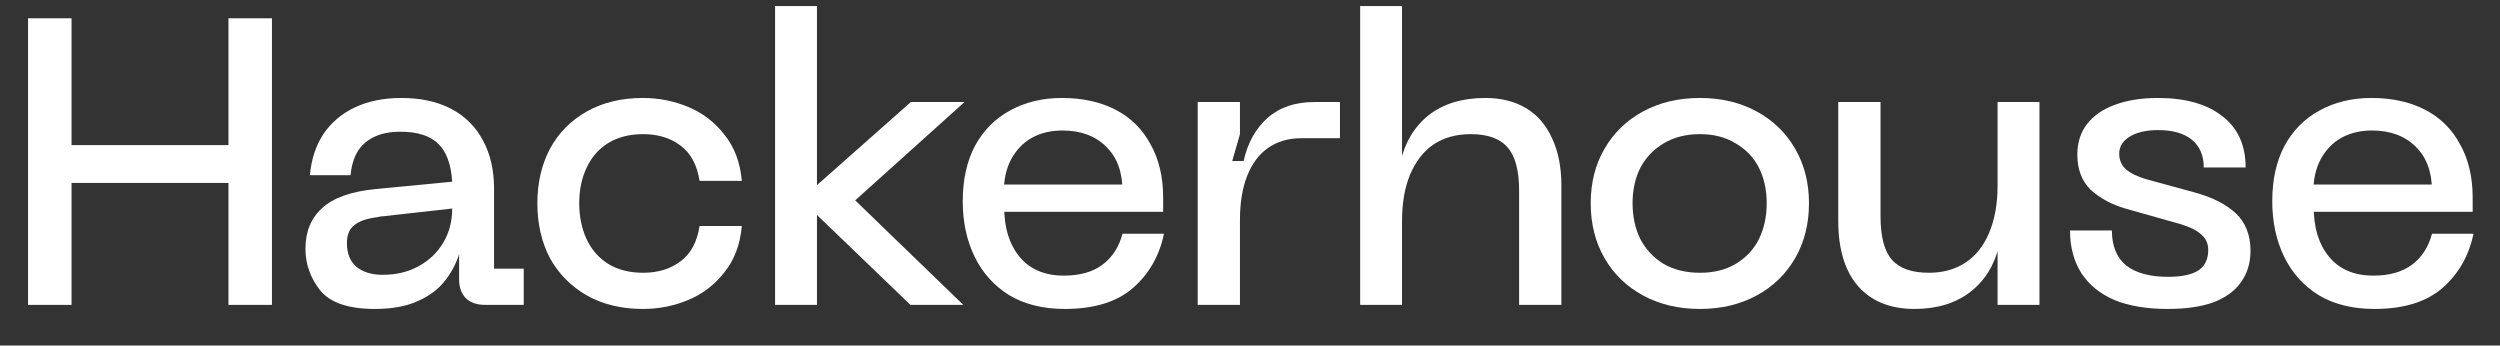 <svg width="123" height="17" viewBox="0 0 123 17" fill="none" xmlns="http://www.w3.org/2000/svg">
<rect x="0" y="0" width="123" height="17" fill="#333333" stroke="none"/>
<path d="M120.635 9.08L119.655 10.04V9.4C119.655 8.467 119.388 7.74 118.855 7.22C118.321 6.687 117.601 6.42 116.695 6.42C116.135 6.42 115.635 6.54 115.195 6.78C114.768 7.02 114.428 7.373 114.175 7.84C113.935 8.293 113.815 8.833 113.815 9.46L113.835 10.2C113.835 11.213 114.088 12.027 114.595 12.64C115.101 13.253 115.828 13.56 116.775 13.56C117.561 13.56 118.195 13.38 118.675 13.02C119.155 12.66 119.481 12.153 119.655 11.5H121.695C121.468 12.593 120.955 13.487 120.155 14.18C119.368 14.86 118.255 15.2 116.815 15.2C115.748 15.2 114.835 14.973 114.075 14.52C113.328 14.053 112.761 13.42 112.375 12.62C111.988 11.82 111.795 10.913 111.795 9.9C111.795 8.847 111.995 7.94 112.395 7.18C112.808 6.42 113.381 5.84 114.115 5.44C114.861 5.027 115.715 4.82 116.675 4.82C117.688 4.82 118.568 5.013 119.315 5.4C120.061 5.787 120.635 6.353 121.035 7.1C121.448 7.833 121.655 8.707 121.655 9.72V10.42H113.555V9.08H120.635Z" fill="white"/>
<path d="M106.645 15.2C105.619 15.2 104.745 15.053 104.025 14.76C103.319 14.453 102.779 14.013 102.405 13.44C102.032 12.853 101.845 12.153 101.845 11.34H103.905C103.905 12.1 104.139 12.673 104.605 13.06C105.085 13.433 105.772 13.62 106.665 13.62C107.345 13.62 107.845 13.513 108.165 13.3C108.485 13.087 108.645 12.753 108.645 12.3C108.645 11.993 108.539 11.747 108.325 11.56C108.125 11.36 107.792 11.187 107.325 11.04L104.565 10.26C103.885 10.06 103.319 9.753 102.865 9.34C102.425 8.913 102.205 8.333 102.205 7.6C102.205 7.013 102.365 6.513 102.685 6.1C103.005 5.687 103.459 5.373 104.045 5.16C104.645 4.933 105.352 4.82 106.165 4.82C107.525 4.82 108.585 5.12 109.345 5.72C110.105 6.307 110.485 7.147 110.485 8.24H108.425C108.425 7.653 108.232 7.2 107.845 6.88C107.459 6.56 106.905 6.4 106.185 6.4C105.599 6.4 105.132 6.507 104.785 6.72C104.439 6.933 104.265 7.213 104.265 7.56C104.265 7.867 104.372 8.12 104.585 8.32C104.812 8.52 105.152 8.687 105.605 8.82L107.945 9.46C108.839 9.7 109.525 10.047 110.005 10.5C110.485 10.953 110.725 11.567 110.725 12.34C110.725 12.94 110.565 13.46 110.245 13.9C109.939 14.327 109.485 14.653 108.885 14.88C108.285 15.093 107.539 15.2 106.645 15.2Z" fill="white"/>
<path d="M94.181 15.2C93.395 15.2 92.722 15.033 92.162 14.7C91.602 14.367 91.175 13.88 90.882 13.24C90.588 12.587 90.442 11.8 90.442 10.88V5.02H92.522V10.64C92.522 11.64 92.708 12.353 93.082 12.78C93.455 13.207 94.061 13.42 94.901 13.42C95.595 13.42 96.195 13.253 96.701 12.92C97.208 12.587 97.595 12.1 97.862 11.46C98.141 10.807 98.281 10.033 98.281 9.14V5.02H100.342V15H98.281V13.42V12.06H98.362C98.135 13.033 97.662 13.8 96.942 14.36C96.222 14.92 95.302 15.2 94.181 15.2Z" fill="white"/>
<path d="M78.263 10C78.263 8.987 78.489 8.093 78.942 7.32C79.396 6.533 80.029 5.92 80.843 5.48C81.656 5.04 82.589 4.82 83.642 4.82C84.682 4.82 85.609 5.04 86.422 5.48C87.236 5.92 87.869 6.533 88.322 7.32C88.776 8.107 89.002 9 89.002 10C89.002 11.013 88.776 11.913 88.322 12.7C87.869 13.487 87.236 14.1 86.422 14.54C85.609 14.98 84.682 15.2 83.642 15.2C82.589 15.2 81.656 14.98 80.843 14.54C80.029 14.1 79.396 13.487 78.942 12.7C78.489 11.913 78.263 11.013 78.263 10ZM80.322 10C80.322 10.653 80.449 11.24 80.703 11.76C80.969 12.267 81.349 12.673 81.843 12.98C82.349 13.273 82.949 13.42 83.642 13.42C84.322 13.42 84.909 13.273 85.403 12.98C85.909 12.673 86.289 12.267 86.542 11.76C86.796 11.24 86.922 10.653 86.922 10C86.922 9.347 86.796 8.767 86.542 8.26C86.289 7.753 85.909 7.353 85.403 7.06C84.909 6.753 84.322 6.6 83.642 6.6C82.949 6.6 82.349 6.753 81.843 7.06C81.349 7.353 80.969 7.753 80.703 8.26C80.449 8.767 80.322 9.347 80.322 10Z" fill="white"/>
<path d="M66.92 0.3H68.98V6.6V7.98H68.9C69.126 6.993 69.593 6.22 70.3 5.66C71.02 5.1 71.946 4.82 73.08 4.82C73.853 4.82 74.52 4.987 75.08 5.32C75.64 5.653 76.066 6.147 76.36 6.8C76.666 7.44 76.82 8.22 76.82 9.14V15H74.74V9.38C74.74 8.393 74.553 7.687 74.18 7.26C73.806 6.82 73.2 6.6 72.36 6.6C71.653 6.6 71.046 6.767 70.54 7.1C70.046 7.433 69.66 7.927 69.38 8.58C69.113 9.22 68.98 9.987 68.98 10.88V15H66.92V0.3Z" fill="white"/>
<path d="M58.926 5.02H61.006V6.6L60.626 7.92H61.186C61.386 7.027 61.78 6.32 62.366 5.8C62.953 5.28 63.72 5.02 64.666 5.02H65.926V6.8H64.026C63.386 6.8 62.84 6.96 62.386 7.28C61.946 7.587 61.606 8.04 61.366 8.64C61.126 9.24 61.006 9.967 61.006 10.82V15H58.926V5.02Z" fill="white"/>
<path d="M56.207 9.08L55.227 10.04V9.4C55.227 8.467 54.961 7.74 54.427 7.22C53.894 6.687 53.174 6.42 52.267 6.42C51.707 6.42 51.207 6.54 50.767 6.78C50.34 7.02 50.001 7.373 49.747 7.84C49.507 8.293 49.387 8.833 49.387 9.46L49.407 10.2C49.407 11.213 49.66 12.027 50.167 12.64C50.674 13.253 51.401 13.56 52.347 13.56C53.134 13.56 53.767 13.38 54.247 13.02C54.727 12.66 55.054 12.153 55.227 11.5H57.267C57.041 12.593 56.527 13.487 55.727 14.18C54.941 14.86 53.827 15.2 52.387 15.2C51.321 15.2 50.407 14.973 49.647 14.52C48.901 14.053 48.334 13.42 47.947 12.62C47.56 11.82 47.367 10.913 47.367 9.9C47.367 8.847 47.567 7.94 47.967 7.18C48.38 6.42 48.954 5.84 49.687 5.44C50.434 5.027 51.287 4.82 52.247 4.82C53.261 4.82 54.141 5.013 54.887 5.4C55.634 5.787 56.207 6.353 56.607 7.1C57.02 7.833 57.227 8.707 57.227 9.72V10.42H49.127V9.08H56.207Z" fill="white"/>
<path d="M38.134 0.3H40.194V9.18H40.114L44.814 5.02H47.454L41.294 10.56L41.334 9.14L47.394 15H44.794L40.114 10.5H40.194V15H38.134V0.3Z" fill="white"/>
<path d="M26.438 10C26.438 9 26.645 8.107 27.058 7.32C27.485 6.533 28.092 5.92 28.878 5.48C29.665 5.04 30.585 4.82 31.638 4.82C32.412 4.82 33.152 4.967 33.858 5.26C34.565 5.553 35.158 6.007 35.638 6.62C36.132 7.233 36.418 7.993 36.498 8.9H34.418C34.298 8.113 33.985 7.533 33.478 7.16C32.985 6.787 32.372 6.6 31.638 6.6C30.972 6.6 30.398 6.747 29.918 7.04C29.452 7.333 29.098 7.74 28.858 8.26C28.618 8.767 28.498 9.347 28.498 10C28.498 10.653 28.618 11.24 28.858 11.76C29.098 12.28 29.452 12.687 29.918 12.98C30.398 13.273 30.972 13.42 31.638 13.42C32.372 13.42 32.985 13.233 33.478 12.86C33.985 12.487 34.298 11.907 34.418 11.12H36.498C36.418 12.027 36.132 12.787 35.638 13.4C35.158 14.013 34.565 14.467 33.858 14.76C33.152 15.053 32.412 15.2 31.638 15.2C30.585 15.2 29.665 14.98 28.878 14.54C28.092 14.087 27.485 13.473 27.058 12.7C26.645 11.913 26.438 11.013 26.438 10Z" fill="white"/>
<path d="M15.028 12.24C15.028 11.4 15.301 10.733 15.848 10.24C16.394 9.733 17.274 9.42 18.488 9.3L22.248 8.94C22.194 8.087 21.968 7.467 21.568 7.08C21.168 6.68 20.541 6.48 19.688 6.48C18.981 6.48 18.414 6.653 17.988 7C17.561 7.347 17.314 7.887 17.248 8.62H15.248C15.314 7.847 15.534 7.173 15.908 6.6C16.294 6.027 16.814 5.587 17.468 5.28C18.121 4.973 18.881 4.82 19.748 4.82C20.708 4.82 21.528 5 22.208 5.36C22.888 5.72 23.408 6.24 23.768 6.92C24.128 7.587 24.308 8.38 24.308 9.3V13.22H25.768V15H23.868C23.468 15 23.154 14.893 22.928 14.68C22.701 14.453 22.588 14.14 22.588 13.74V13.32V12.24H22.668C22.521 12.8 22.281 13.3 21.948 13.74C21.628 14.18 21.174 14.533 20.588 14.8C20.014 15.067 19.301 15.2 18.448 15.2C17.141 15.2 16.241 14.893 15.748 14.28C15.268 13.667 15.028 12.987 15.028 12.24ZM17.068 11.96C17.068 12.467 17.221 12.853 17.528 13.12C17.848 13.387 18.281 13.52 18.828 13.52C19.494 13.52 20.081 13.38 20.588 13.1C21.108 12.82 21.514 12.433 21.808 11.94C22.101 11.447 22.248 10.887 22.248 10.26L18.848 10.64C18.768 10.64 18.681 10.653 18.588 10.68C18.054 10.747 17.668 10.88 17.428 11.08C17.188 11.267 17.068 11.56 17.068 11.96Z" fill="white"/>
<path d="M12.98 7.14V9H1.78V7.14H12.98ZM3.52 0.9V15H1.38V0.9H3.52ZM13.38 0.9V15H11.24V0.9H13.38Z" fill="white"/>
</svg>
